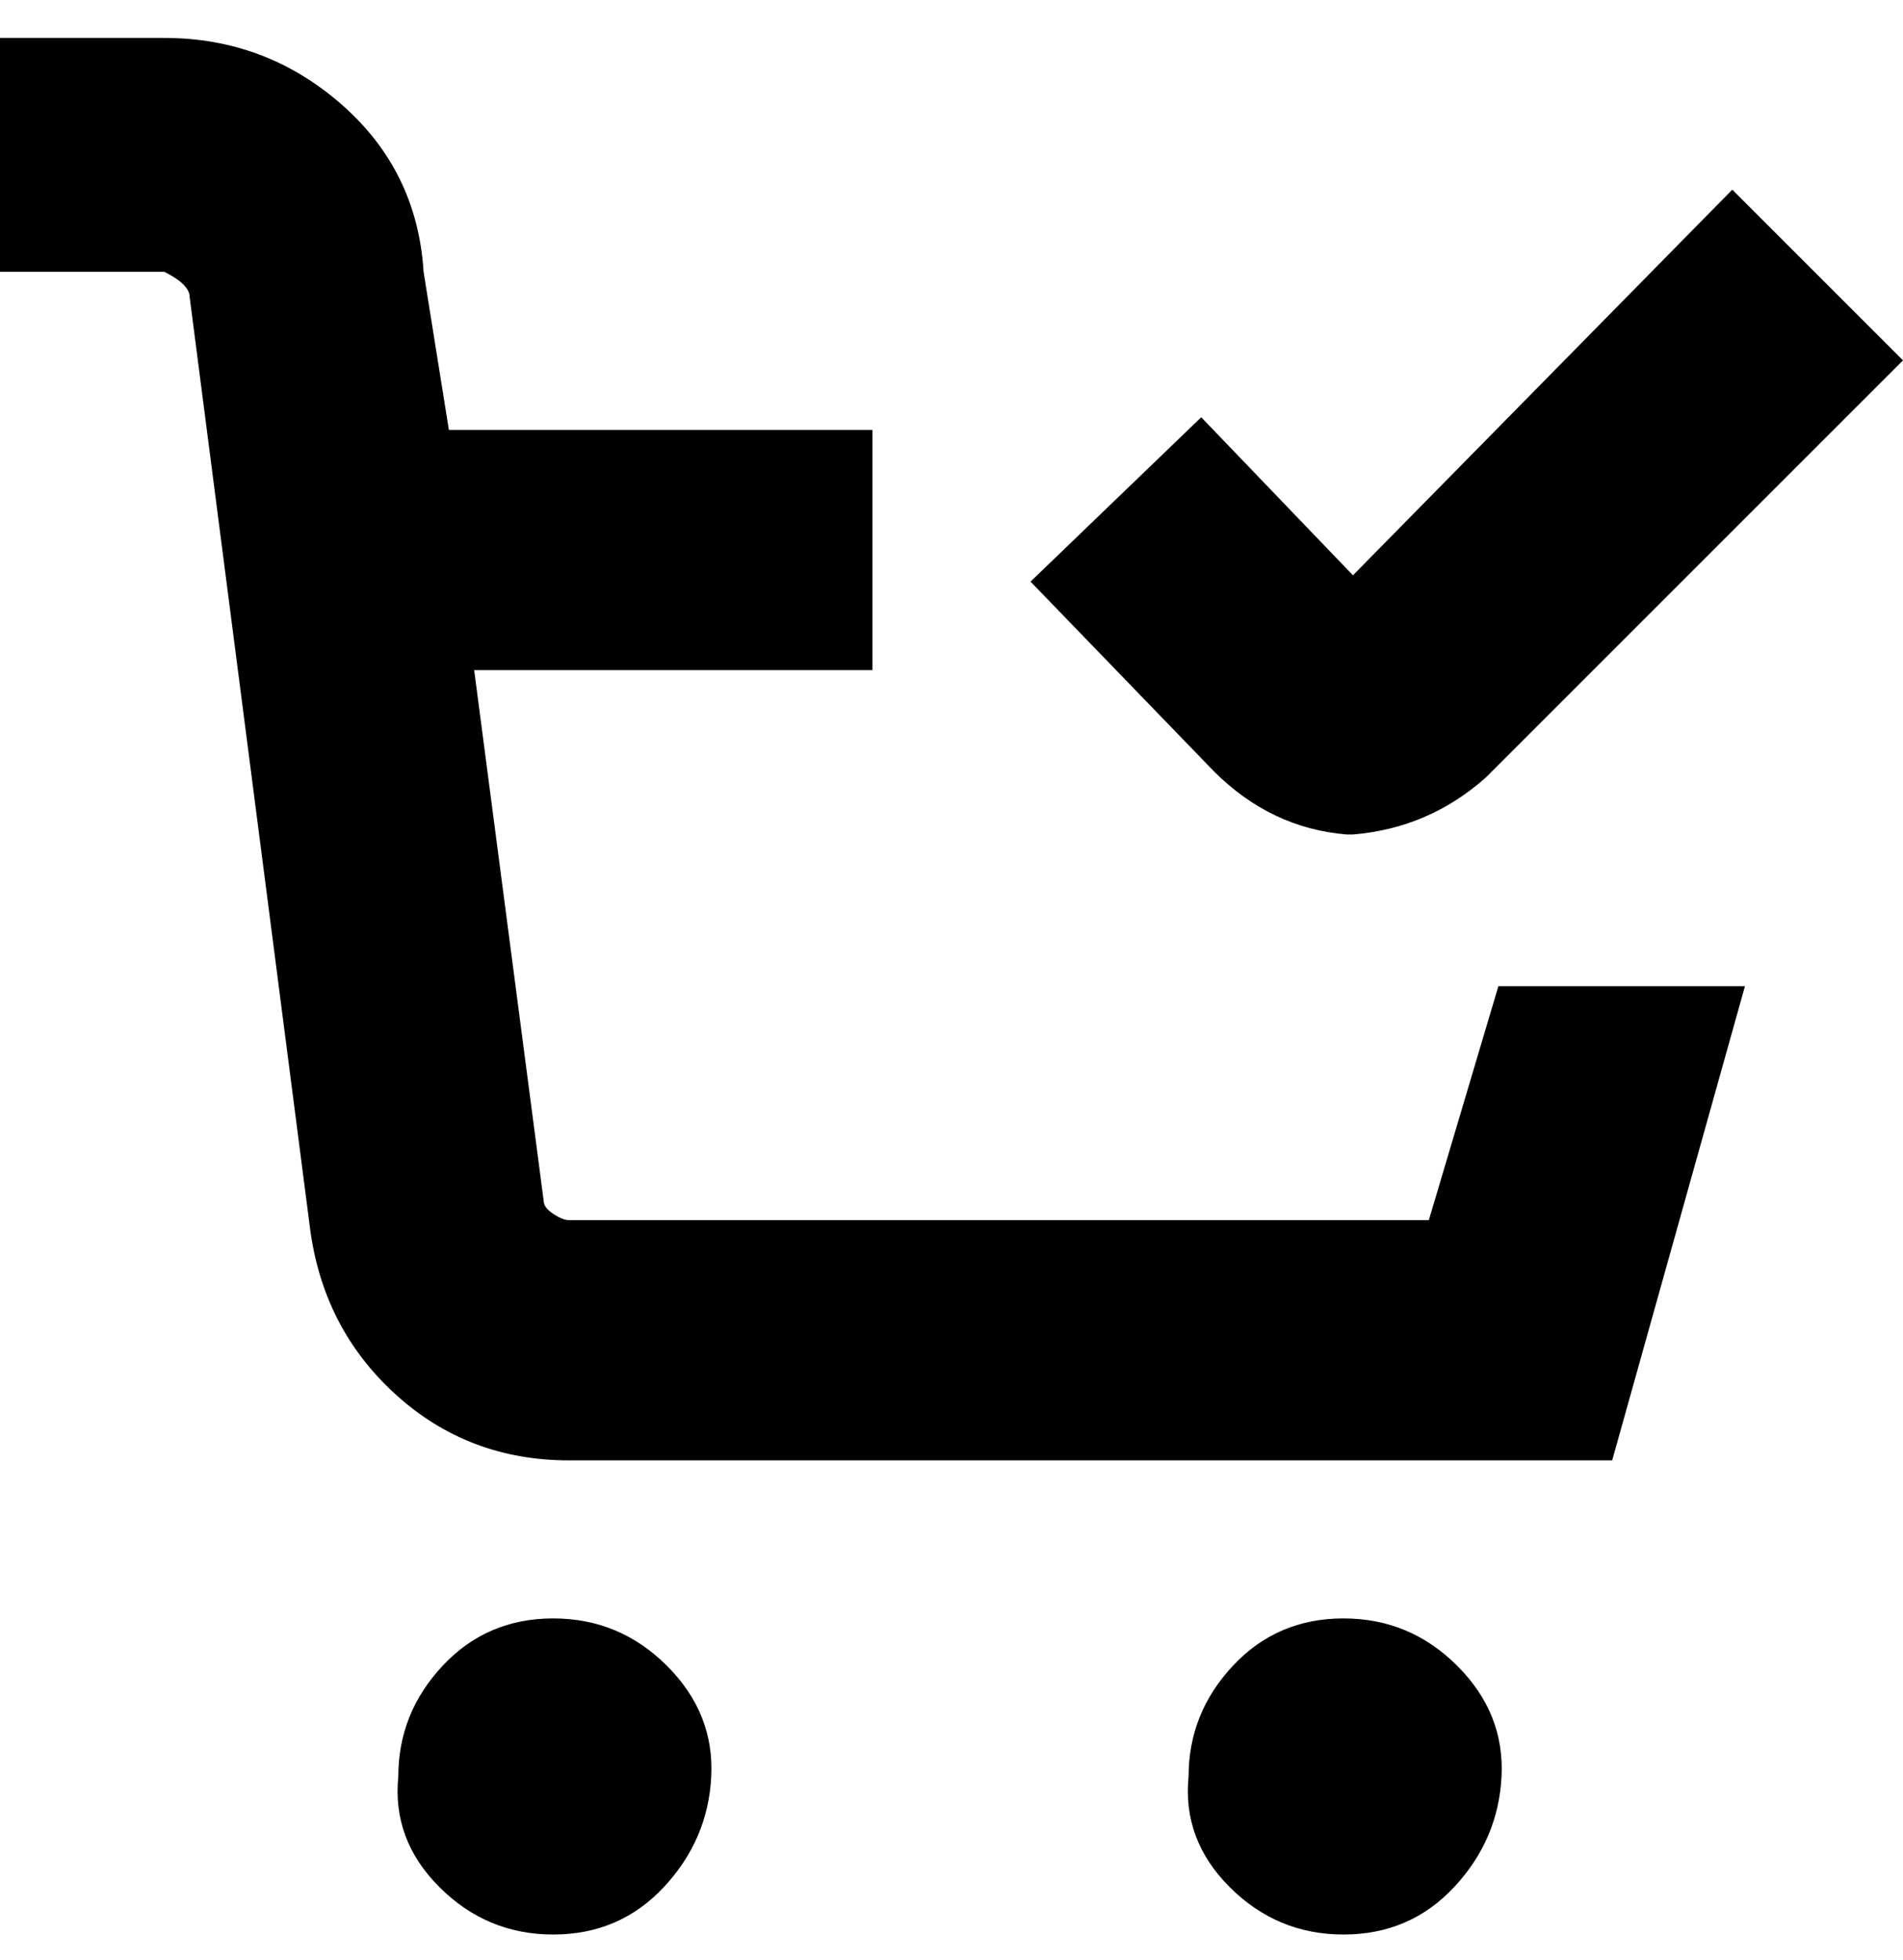 <svg viewBox="0 0 301 310" xmlns="http://www.w3.org/2000/svg"><path d="M63 281q-1 10 6.5 17.5t18 7.5q10.5 0 17.5-7.5t7.5-17.5q.5-10-7-17.5t-18-7.5Q77 256 70 263.5T63 281zm125 0q-1 10 6.5 17.5t18 7.5q10.5 0 17.5-7.5t7.5-17.5q.5-10-7-17.5t-18-7.5q-10.5 0-17.5 7.5t-7 17.5zm38-88H90q-1 0-2.5-1t-1.5-2l-11-84h63V68H71l-4-25q-1-16-13-26.5T26 6H0v37h26q2 1 3 2t1 2l19 147q2 16 13.5 26.5T90 231h165l21-75h-39l-11 37zm-13-61h1q12-1 21-9l66-66-27-27-60 61-24-25-27 26 29 30q9 9 21 10z"/></svg>